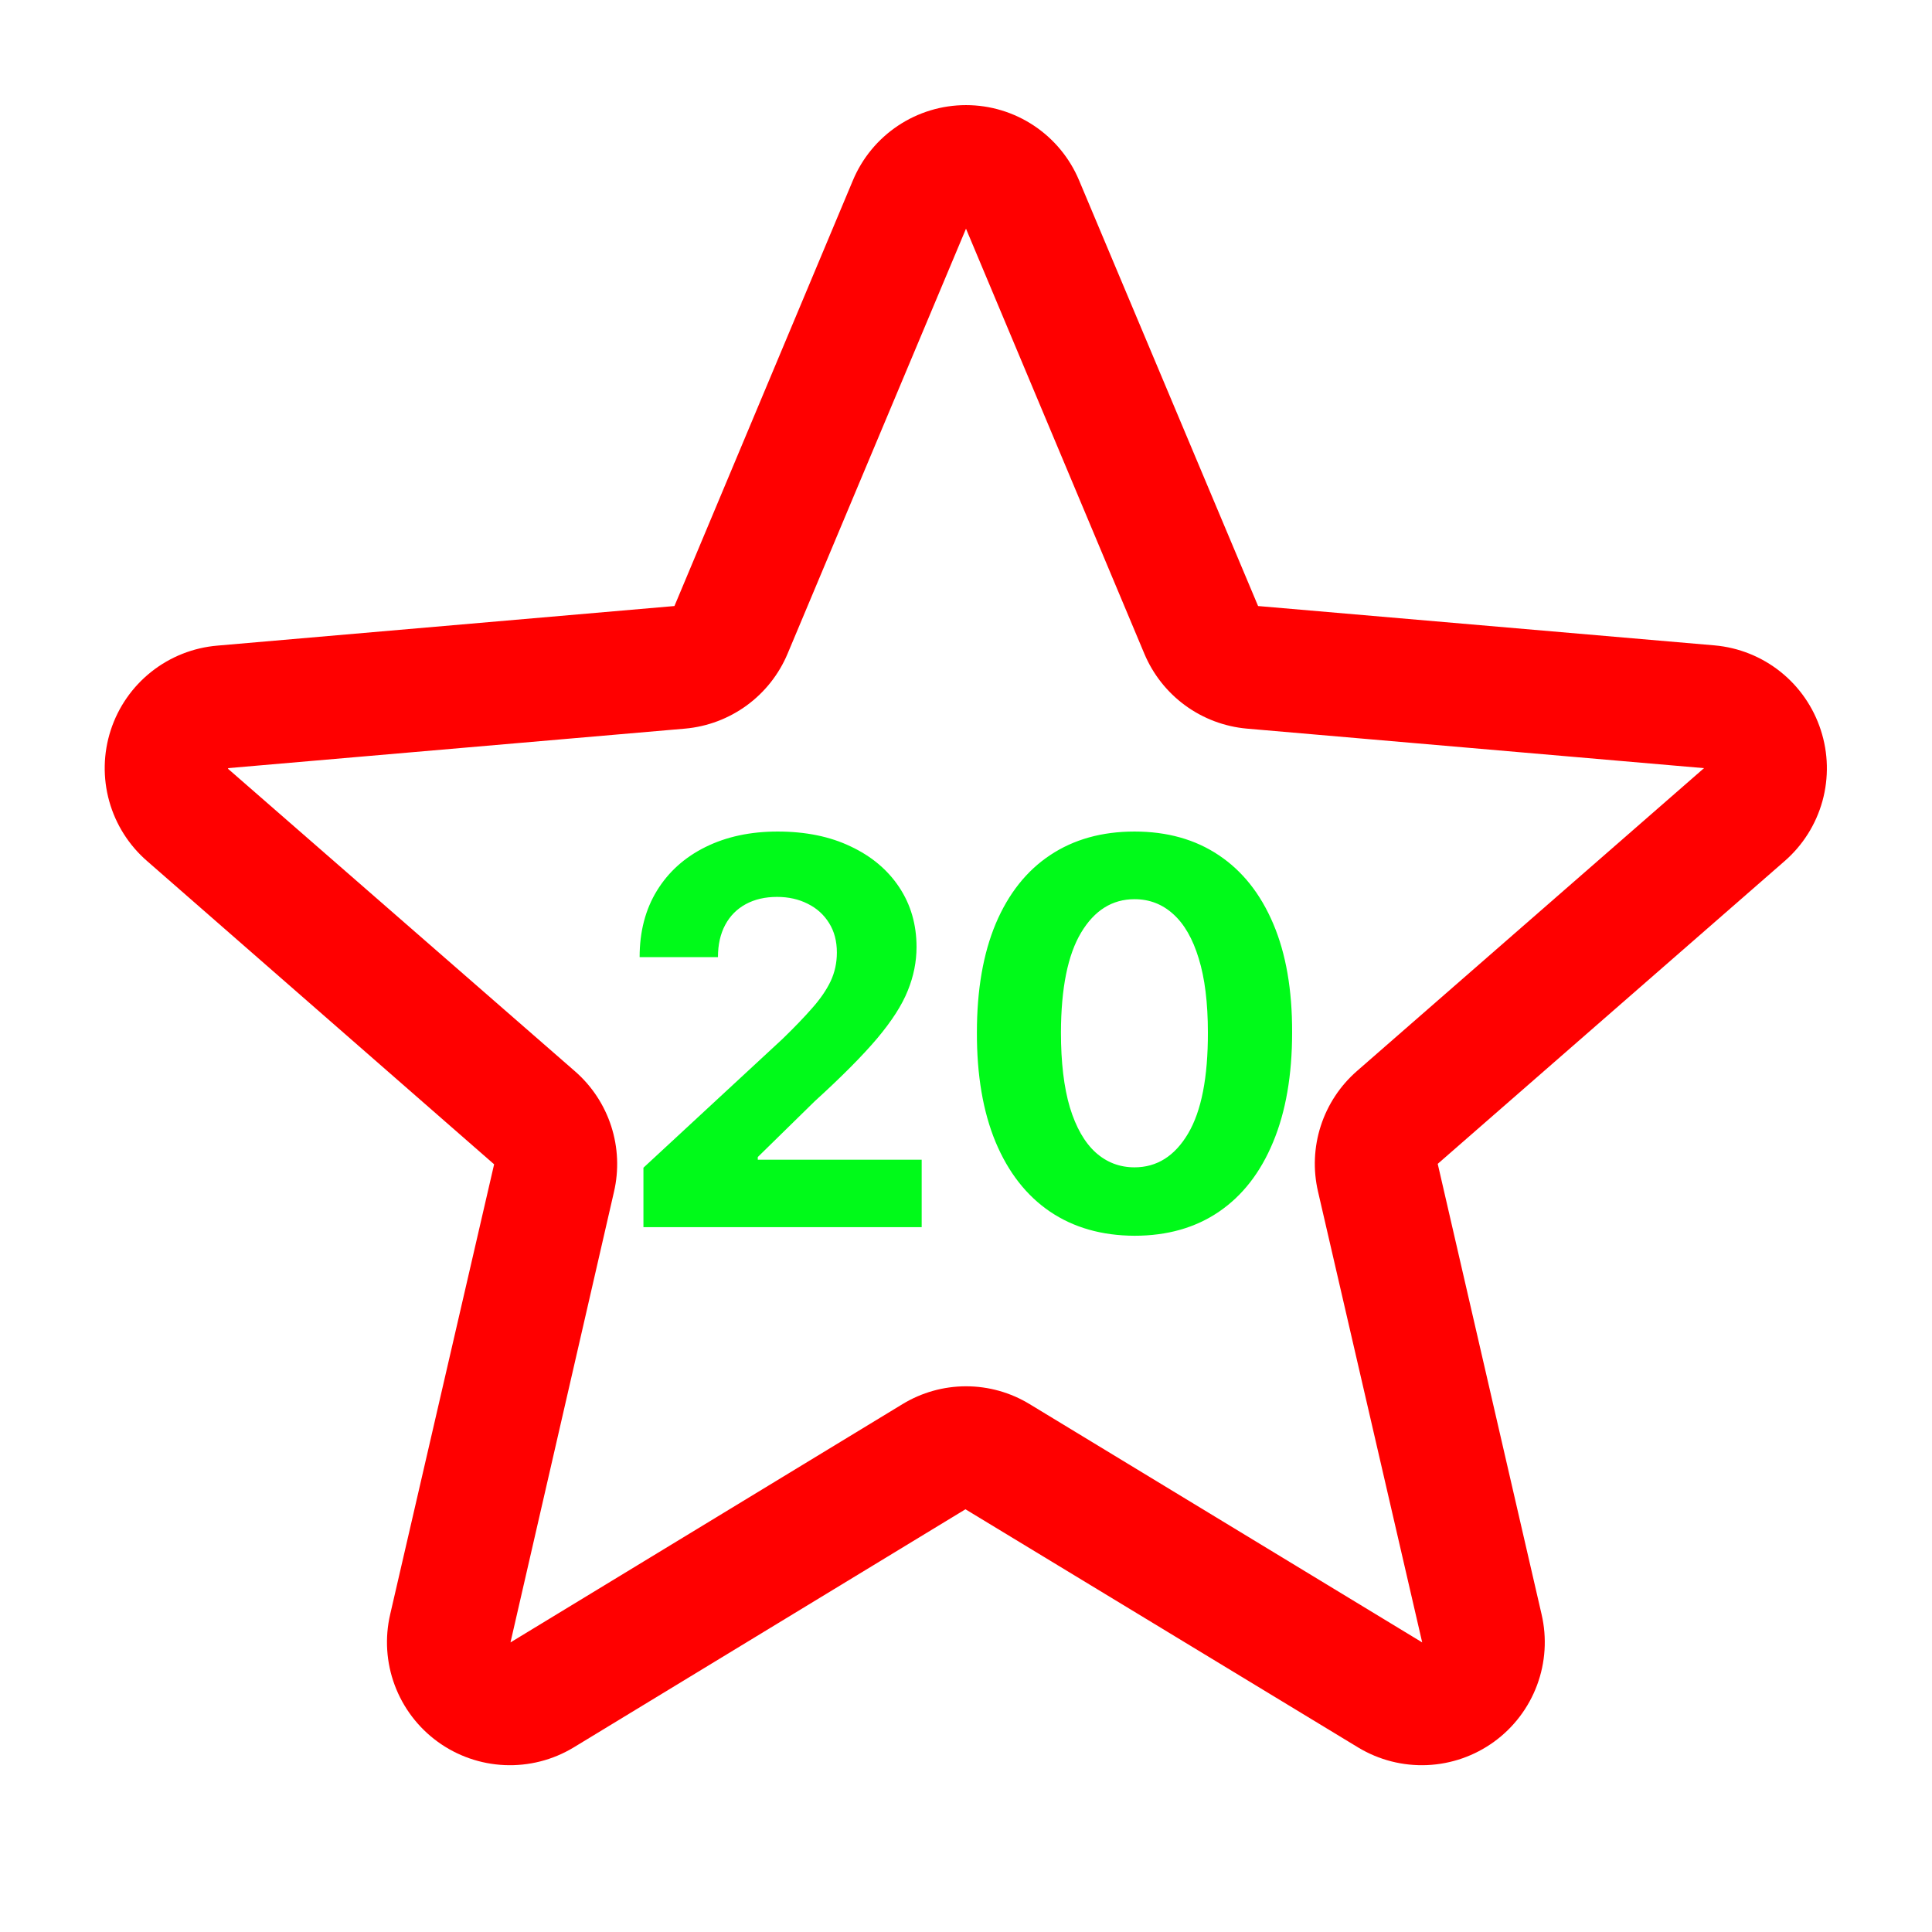 <svg width="1080" height="1080" viewBox="0 0 1080 1080" fill="none" xmlns="http://www.w3.org/2000/svg">
<g clip-path="url(#clip0_106_2)">
<path d="M1017.81 408.04C1013.64 395.209 1005.8 383.886 995.247 375.481C984.696 367.077 971.905 361.962 958.468 360.774L703.278 338.775L603.247 100.902C598.039 88.42 589.255 77.758 578 70.259C566.745 62.76 553.522 58.758 539.998 58.758C526.473 58.758 513.251 62.76 501.996 70.259C490.741 77.758 481.956 88.42 476.748 100.902L377.018 338.775L121.528 360.903C108.037 362.037 95.181 367.128 84.573 375.539C73.964 383.95 66.075 395.305 61.895 408.182C57.714 421.058 57.428 434.882 61.073 447.921C64.718 460.959 72.131 472.631 82.383 481.473L276.214 650.854L218.121 902.391C215.049 915.554 215.925 929.33 220.641 941.998C225.356 954.665 233.701 965.662 244.632 973.613C255.563 981.564 268.596 986.116 282.1 986.7C295.604 987.284 308.981 983.875 320.558 976.898L539.697 843.696L759.309 976.898C770.886 983.875 784.263 987.284 797.767 986.7C811.271 986.116 824.303 981.564 835.234 973.613C846.166 965.662 854.51 954.665 859.226 941.998C863.941 929.33 864.818 915.554 861.746 902.391L803.695 650.596L997.483 481.473C1007.73 472.6 1015.13 460.895 1018.75 447.829C1022.36 434.763 1022.04 420.92 1017.81 408.04ZM952.409 429.524L758.621 598.647C749.19 606.851 742.174 617.472 738.327 629.366C734.481 641.26 733.951 653.978 736.793 666.151L795.016 918.117L575.576 784.915C564.869 778.395 552.576 774.947 540.041 774.947C527.505 774.947 515.212 778.395 504.506 784.915L285.366 918.117L343.202 666.322C346.044 654.149 345.514 641.432 341.668 629.538C337.822 617.644 330.806 607.023 321.374 598.819L127.5 429.782C127.484 429.653 127.484 429.523 127.5 429.395L382.905 407.309C395.374 406.21 407.307 401.727 417.416 394.344C427.525 386.962 435.426 376.959 440.268 365.415L539.998 127.843L639.685 365.415C644.526 376.959 652.427 386.962 662.536 394.344C672.645 401.727 684.578 406.21 697.048 407.309L952.495 429.395V429.696L952.409 429.524Z" fill="#FF0000"/>
<path d="M359.685 686V652.761L437.348 580.851C443.953 574.459 449.493 568.706 453.967 563.592C458.513 558.479 461.957 553.472 464.301 548.571C466.645 543.599 467.817 538.237 467.817 532.484C467.817 526.092 466.361 520.588 463.449 515.972C460.537 511.284 456.56 507.697 451.517 505.212C446.474 502.655 440.757 501.376 434.365 501.376C427.689 501.376 421.865 502.726 416.893 505.425C411.922 508.124 408.087 511.994 405.388 517.037C402.689 522.08 401.339 528.081 401.339 535.041H357.554C357.554 520.766 360.786 508.372 367.249 497.861C373.712 487.349 382.767 479.217 394.415 473.464C406.063 467.712 419.486 464.835 434.685 464.835C450.31 464.835 463.911 467.605 475.487 473.145C487.135 478.614 496.19 486.213 502.653 495.943C509.116 505.673 512.348 516.824 512.348 529.395C512.348 537.634 510.714 545.766 507.447 553.791C504.251 561.817 498.534 570.73 490.295 580.531C482.057 590.261 470.445 601.945 455.459 615.581L423.605 646.795V648.287H515.224V686H359.685ZM634.196 690.794C615.873 690.723 600.105 686.213 586.895 677.264C573.756 668.315 563.635 655.354 556.533 638.379C549.502 621.405 546.022 600.986 546.093 577.122C546.093 553.33 549.608 533.053 556.64 516.291C563.742 499.53 573.863 486.781 587.002 478.045C600.212 469.239 615.944 464.835 634.196 464.835C652.449 464.835 668.145 469.239 681.284 478.045C694.495 486.852 704.651 499.636 711.753 516.398C718.855 533.088 722.371 553.33 722.3 577.122C722.3 601.057 718.749 621.511 711.647 638.486C704.615 655.46 694.53 668.422 681.391 677.371C668.252 686.32 652.52 690.794 634.196 690.794ZM634.196 652.548C646.696 652.548 656.675 646.263 664.132 633.692C671.59 621.121 675.283 602.264 675.212 577.122C675.212 560.574 673.507 546.795 670.098 535.787C666.76 524.778 662.002 516.504 655.823 510.964C649.715 505.425 642.506 502.655 634.196 502.655C621.767 502.655 611.824 508.869 604.367 521.298C596.909 533.727 593.145 552.335 593.074 577.122C593.074 593.884 594.743 607.875 598.081 619.097C601.49 630.247 606.284 638.628 612.463 644.239C618.642 649.778 625.887 652.548 634.196 652.548Z" fill="#00FA19"/>
</g>
<defs>
<clipPath id="clip0_106_2">
<rect width="1080" height="1080" fill="white"/>
</clipPath>
</defs>
</svg>
